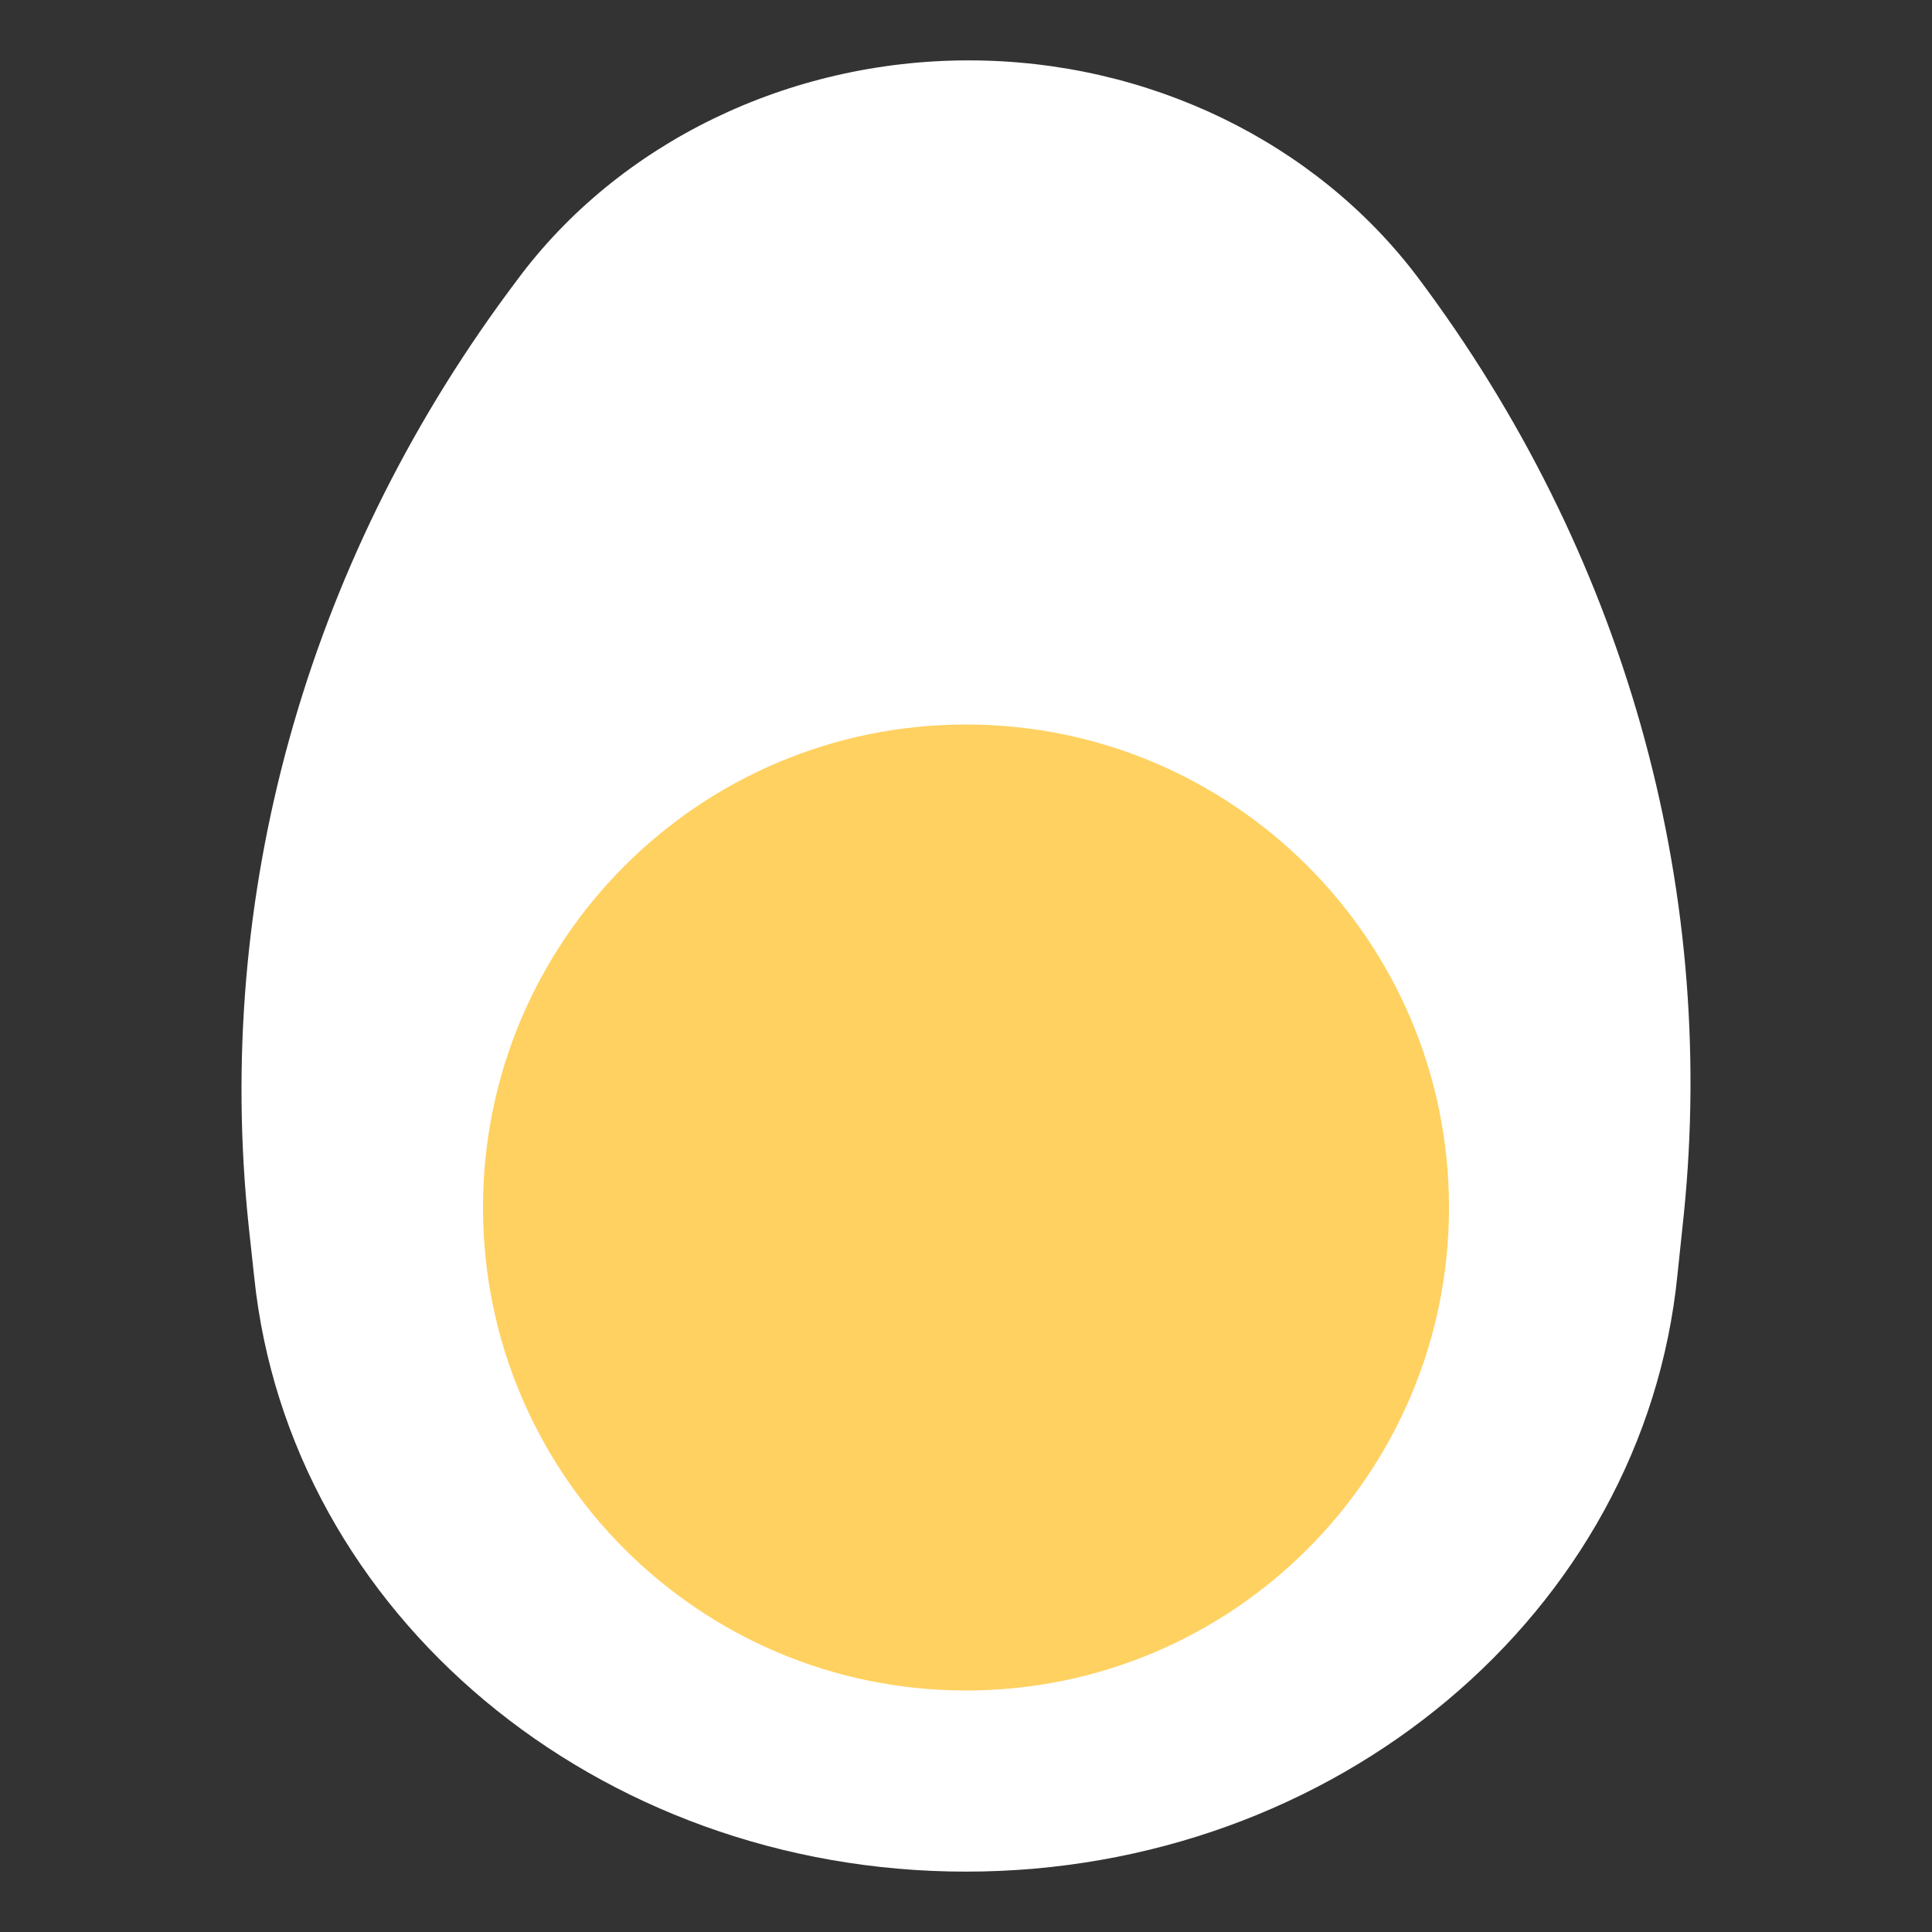 <svg width="32" height="32" viewBox="0 0 32 32" fill="none" xmlns="http://www.w3.org/2000/svg">
<rect x="0" y="0" width="32" height="32" fill="#333333" stroke="none"/>
<path d="M16.044 1C13.048 1 10.238 2.372 8.56 4.645L8.408 4.849C5.062 9.385 3.547 14.853 4.118 20.299L4.211 21.157C4.794 26.743 9.9 31 15.998 31C22.118 31 27.224 26.722 27.784 21.114L27.889 20.117C28.448 14.628 26.886 9.127 23.482 4.592C21.791 2.351 19.017 1 16.044 1Z" fill="white"/>
<path d="M16 28C20.418 28 24 24.418 24 20C24 15.582 20.418 12 16 12C11.582 12 8 15.582 8 20C8 24.418 11.582 28 16 28Z" fill="#FFD161"/>
</svg>
